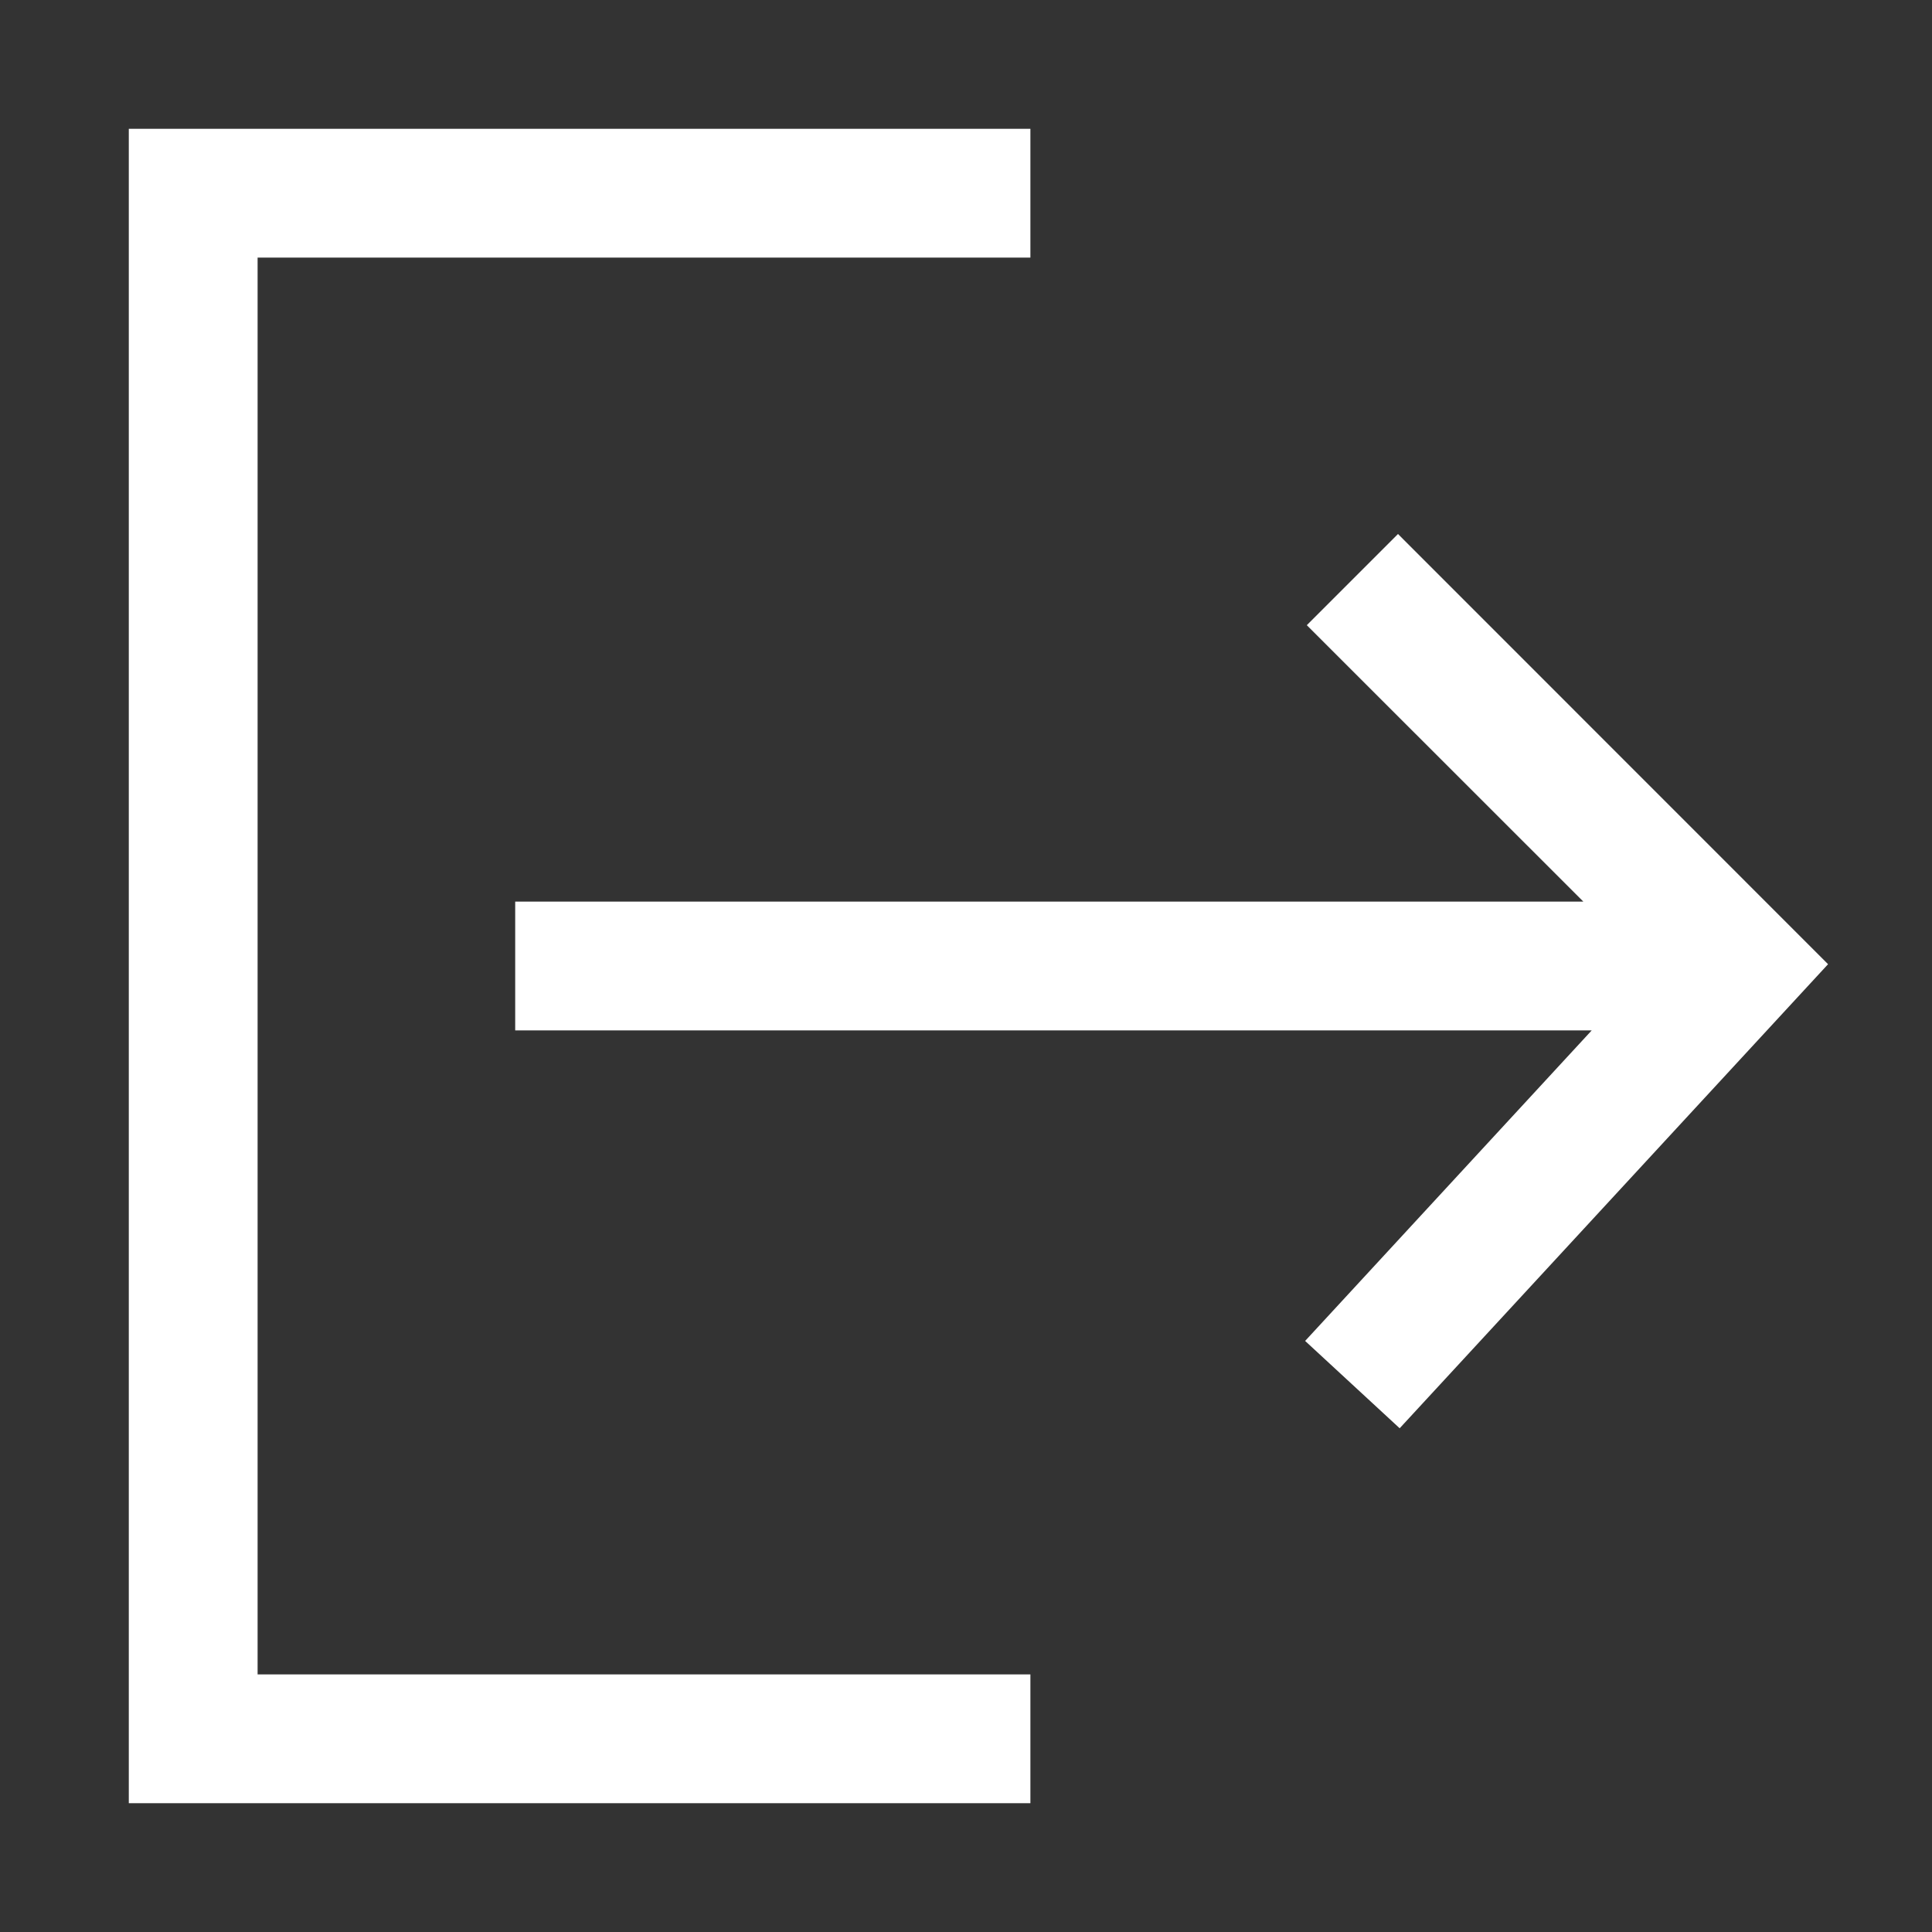<svg width="15" height="15" viewBox="0 0 15 15" fill="none" xmlns="http://www.w3.org/2000/svg">
<rect x="0" y="0" width="15" height="15" fill="#333333" stroke="none"/>
<path fill-rule="evenodd" clip-rule="evenodd" d="M1 1H8V2H2V13H8V14H1V1ZM10.854 4.146L14.193 7.486L10.867 11.089L10.133 10.411L12.358 8H4V7H12.293L10.146 4.854L10.854 4.146Z" fill="white"/>
</svg>
